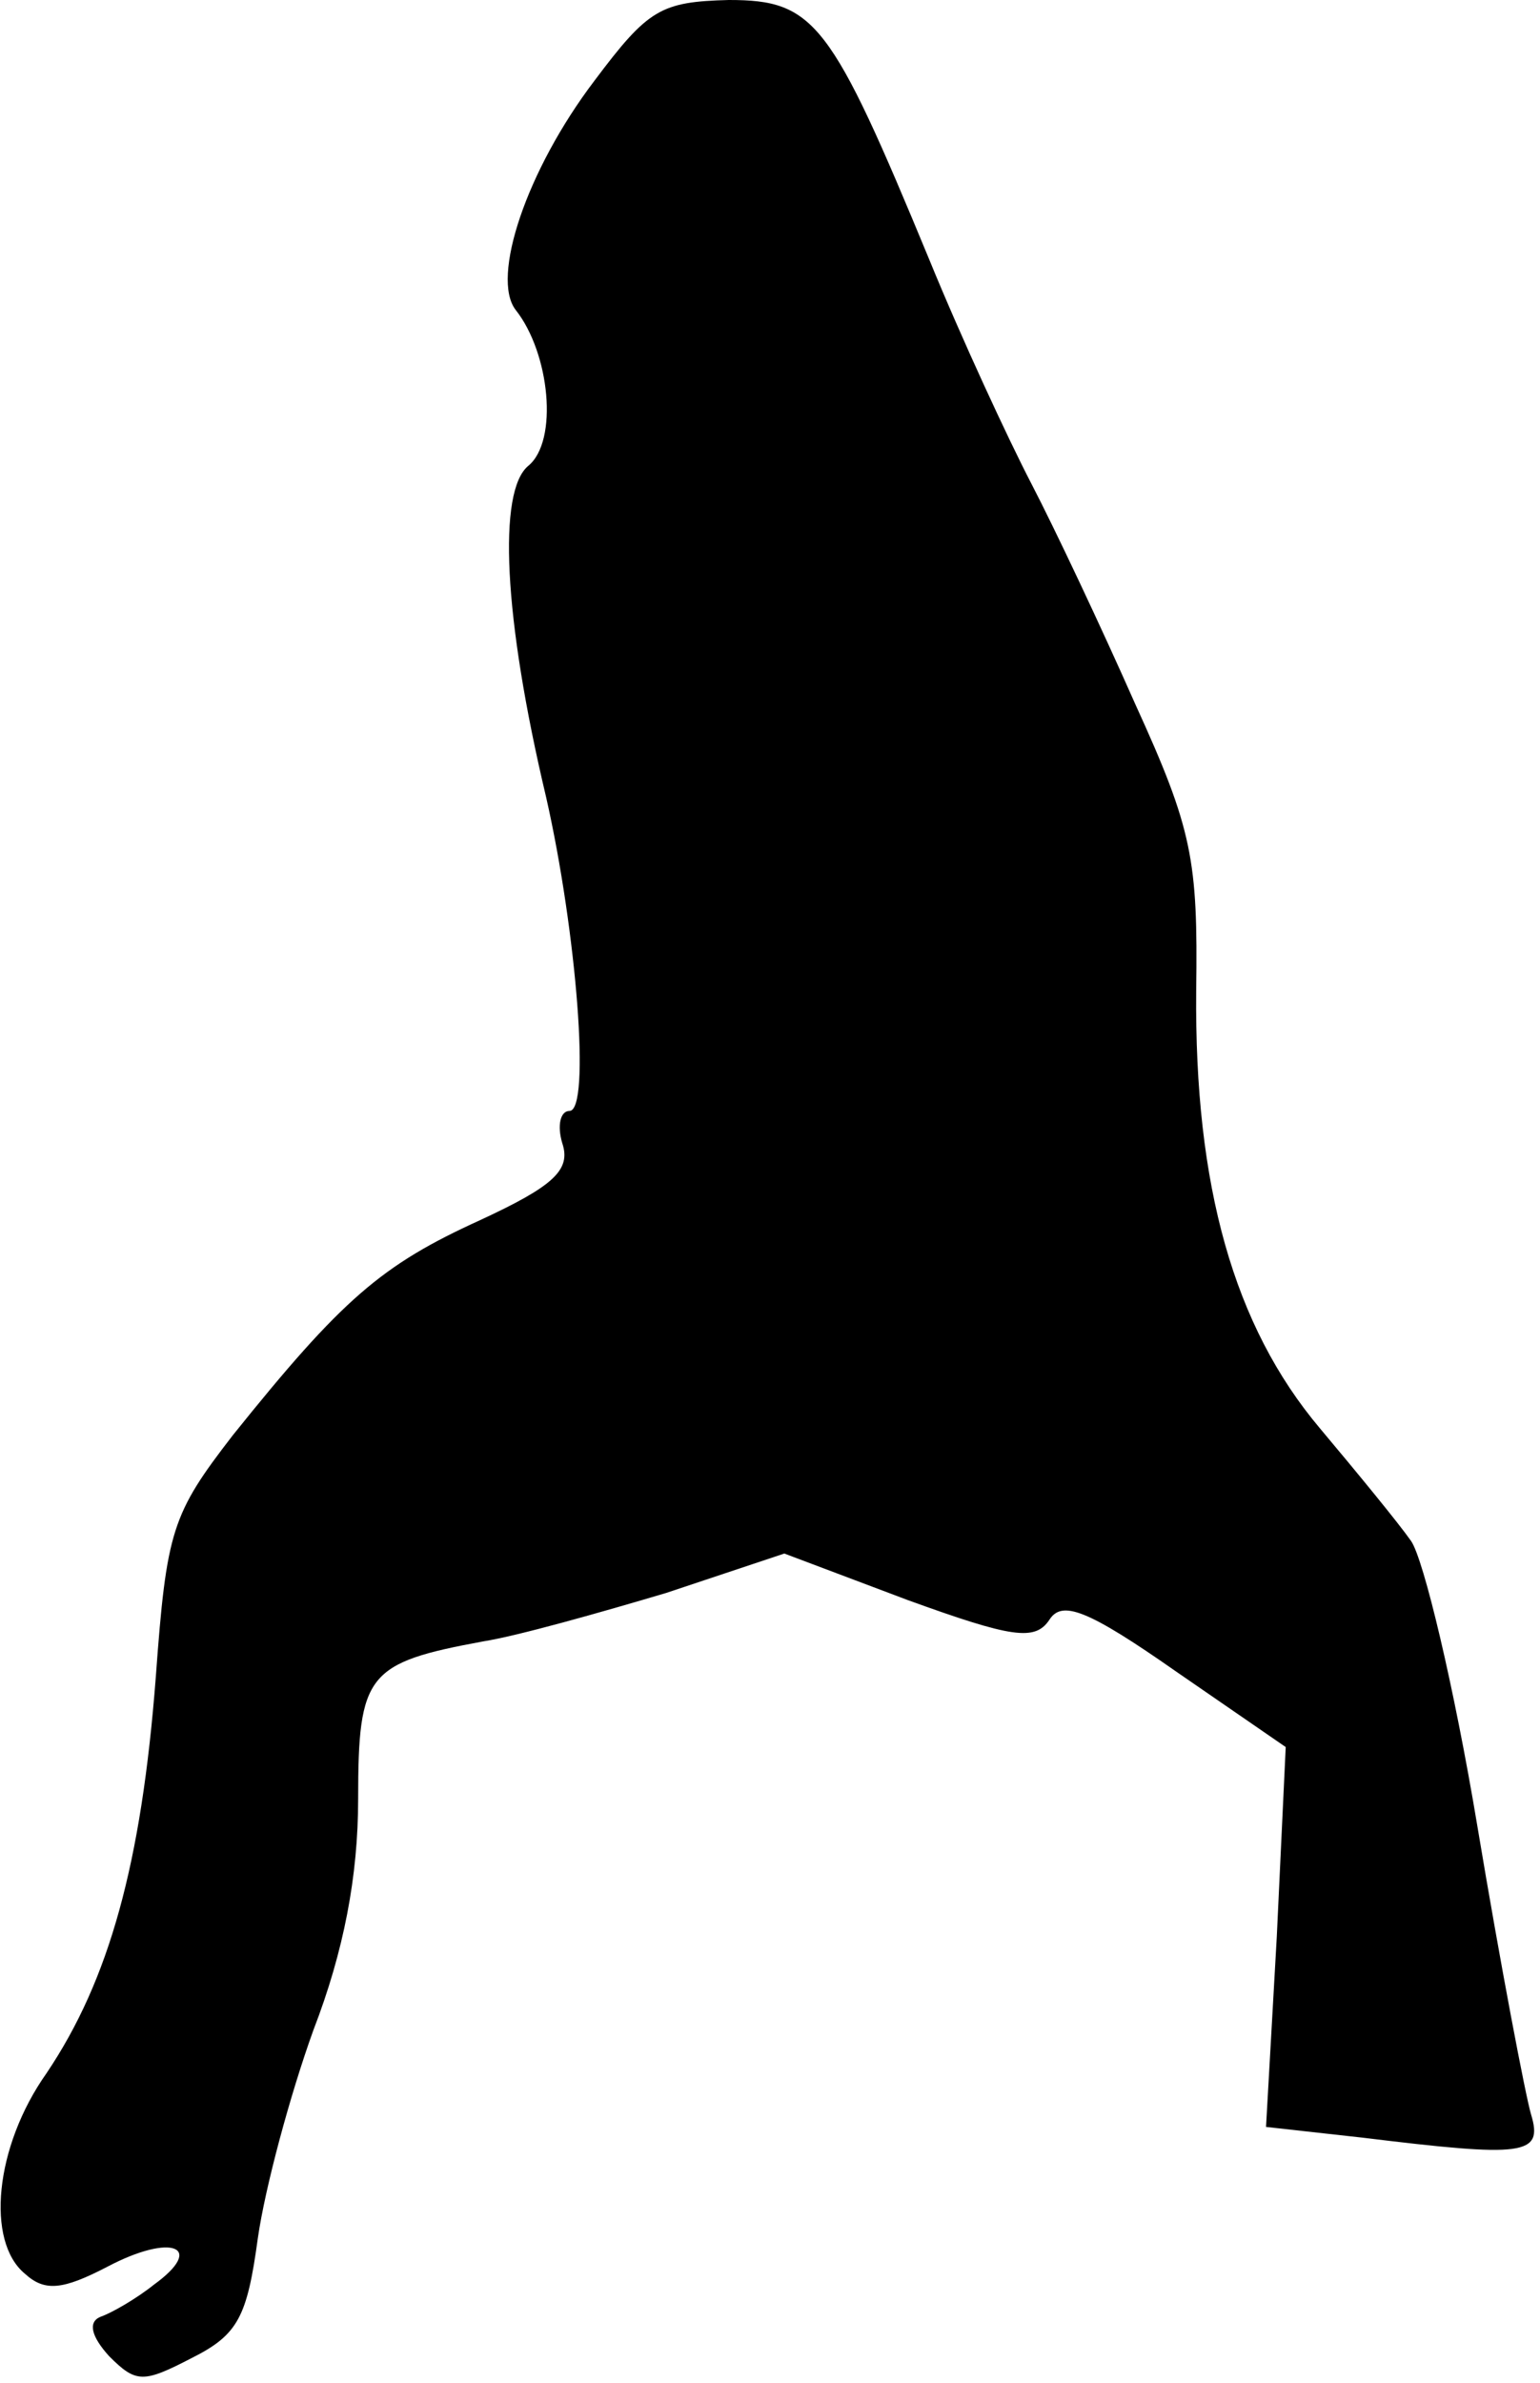<?xml version="1.0" standalone="no"?>
<!DOCTYPE svg PUBLIC "-//W3C//DTD SVG 20010904//EN"
 "http://www.w3.org/TR/2001/REC-SVG-20010904/DTD/svg10.dtd">
<svg version="1.0" xmlns="http://www.w3.org/2000/svg"
 width="86pt" height="133pt" viewBox="0 0 86 133"
 preserveAspectRatio="xMidYMid meet">
<g transform="translate(0,133) scale(0.1,-0.1)"
fill="#000000" stroke="none">
<path fill="#000000" stroke="none" d="M332 1285 c-38 -50 -58 -110 -44 -128
19 -24 24 -73 7 -87 -17 -14 -14 -84 10 -185 17 -75 25 -175 13 -175 -5 0 -7
-8 -4 -18 5 -15 -5 -24 -46 -43 -55 -25 -77 -44 -138 -120 -34 -44 -37 -53
-43 -135 -8 -104 -26 -169 -61 -221 -29 -41 -34 -94 -12 -112 11 -10 21 -9 46
4 36 19 55 11 26 -10 -10 -8 -24 -16 -30 -18 -7 -3 -5 -11 5 -22 15 -15 19
-15 46 -1 26 13 31 23 37 67 4 28 18 80 31 116 17 44 25 86 25 129 0 70 5 76
70 88 19 3 65 16 102 27 l66 22 69 -26 c58 -21 71 -23 79 -11 7 11 21 6 71
-29 l61 -42 -5 -106 -6 -106 54 -6 c90 -11 101 -10 94 13 -3 10 -17 83 -30
161 -13 78 -30 149 -37 159 -7 10 -30 38 -51 63 -48 57 -70 135 -69 244 1 73
-2 90 -34 160 -19 43 -45 98 -58 123 -13 25 -39 81 -57 125 -55 133 -64 145
-112 145 -38 -1 -45 -5 -75 -45z"/>
</g>
</svg>

